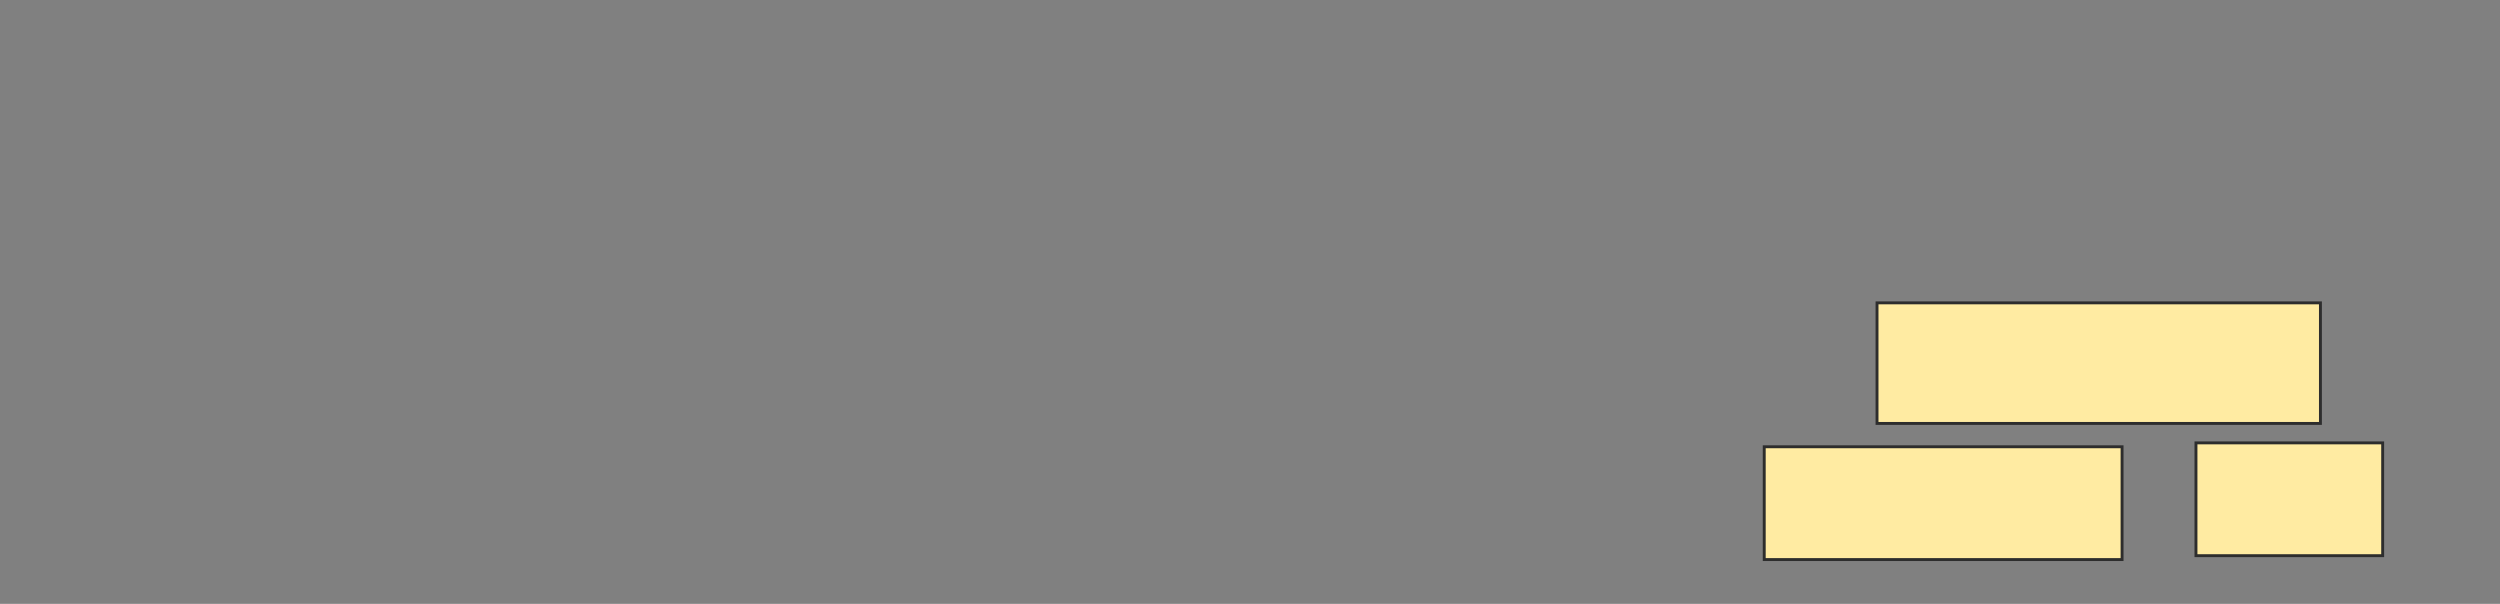 <svg xmlns="http://www.w3.org/2000/svg" width="857" height="207"><rect width="100%" height="100%" fill="#808080" stroke="none"/><path stroke="#2D2D2D" fill="#FFEBA2" d="M643.444 103.819H795.444V145.152H643.444z"/><path stroke="#2D2D2D" fill="#FFEBA2" d="M604.778 153.153H727.445V191.82H604.778z"/><path stroke-linecap="null" stroke-linejoin="null" stroke-dasharray="null" stroke="#2D2D2D" fill="#FFEBA2" d="M752.778 151.819H816.778V190.486H752.778z"/></svg>